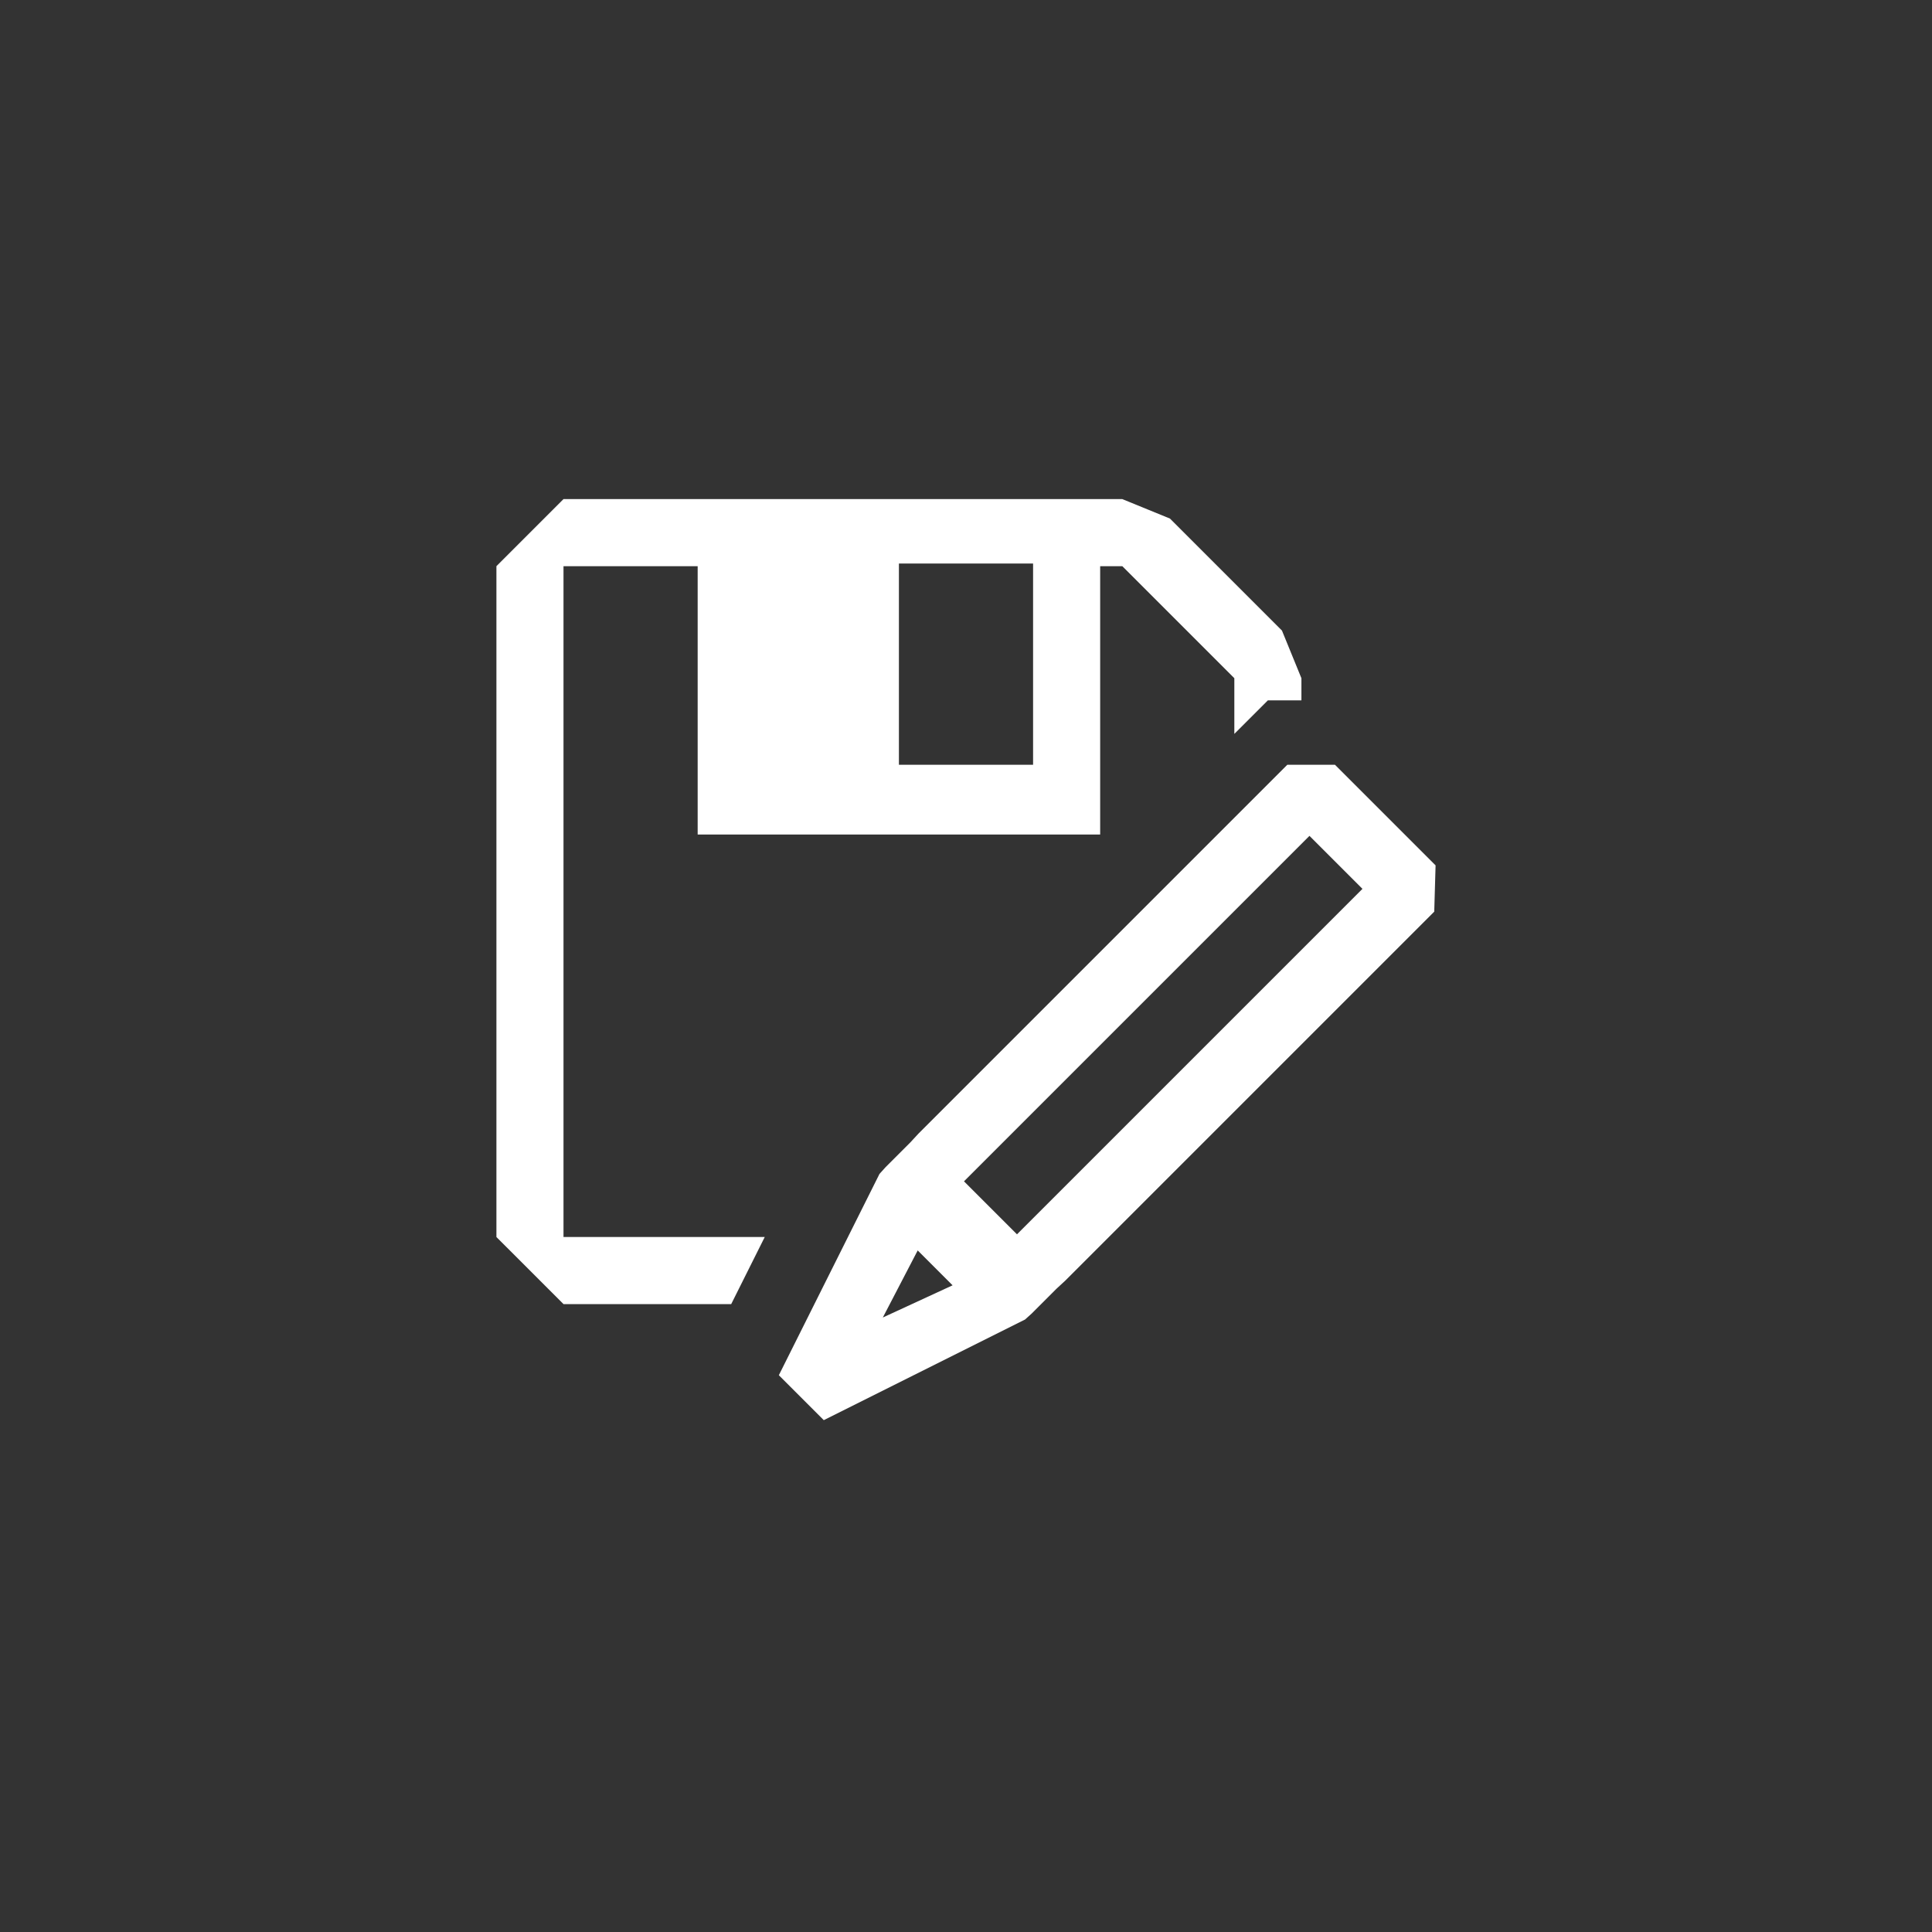 <svg width="144" height="144" xmlns="http://www.w3.org/2000/svg" fill="white"><rect width="100%" height="100%" fill="#333333" stroke="none"/><path fill-rule="evenodd" clip-rule="evenodd" d="M87.2 38.65L95.55 47L97 50.55V52.2H94.5L92 54.7V50.55L83.65 42.2H82V62.2H52V42.2H42V92.2H57L54.5 97.2H42L37 92.2V42.2L42 37.2H83.65L87.2 38.65ZM67 57H77V42H67V57ZM99.5 57L107 64.5L106.9 67.95L79.4 95.45L78.75 96.05L76.9 97.9L76.4 98.35L61.4 105.85L58.05 102.5L65.55 87.5L66 87L67.85 85.15L68.45 84.5L95.95 57H99.5ZM68.4 93.2L65.8 98.2L71 95.8L68.4 93.2ZM71.85 88.05L75.8 92L101.55 66.25L97.6 62.3L71.85 88.05Z"></path></svg>